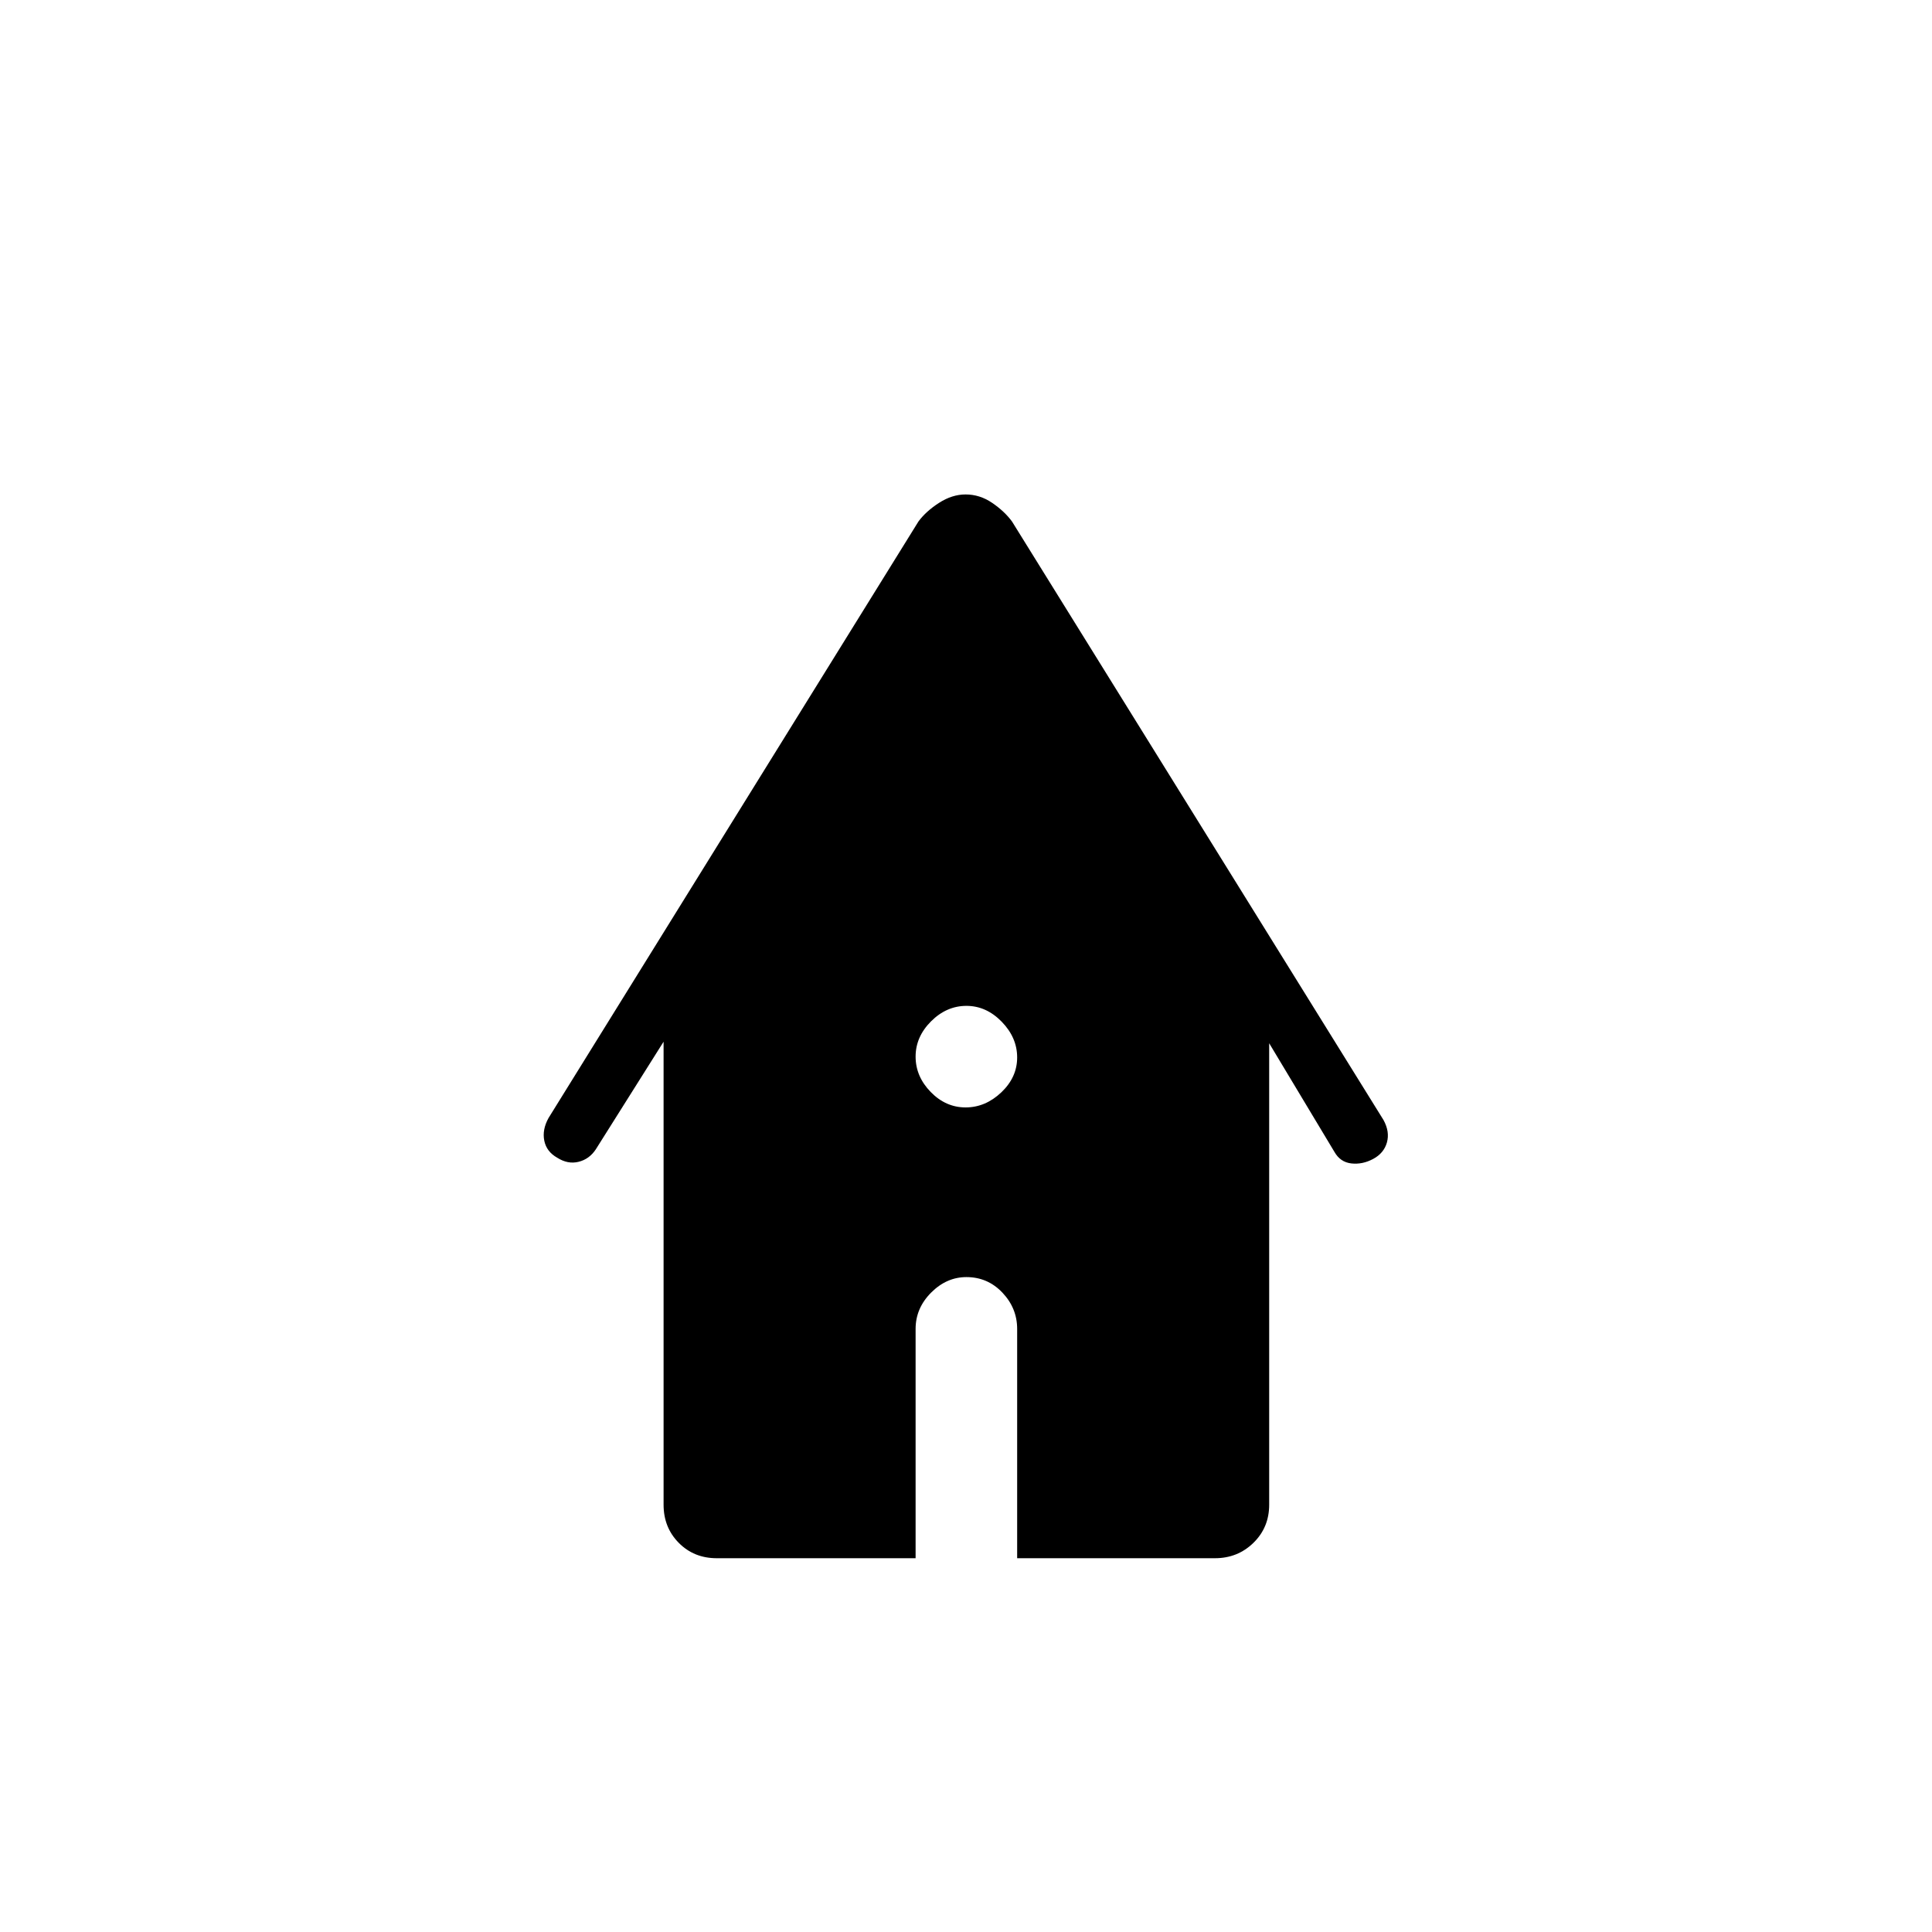 <svg xmlns="http://www.w3.org/2000/svg" height="20" viewBox="0 -960 960 960" width="20"><path d="M356.14-185.73q-11.32 0-18.87-7.64-7.54-7.64-7.54-18.94v-230.07l-33.69 53.5q-3.23 4.87-8.56 6.18-5.33 1.32-10.62-2.05-5.3-2.99-6.41-8.45-1.1-5.45 2.1-11.25l183.83-296.44q3.74-5.07 10.24-9.25 6.5-4.17 13.17-4.17 7.06 0 13.19 4.17 6.14 4.18 9.87 9.25l184.6 297.41q3.2 5.83 1.7 11.17-1.51 5.34-6.85 8.19-5.34 2.85-10.84 2.22-5.5-.64-8.38-5.72l-32.43-54v229.31q0 11.3-7.83 18.94-7.83 7.64-19.13 7.64h-98.27v-113.94q0-10.28-7.32-18.02-7.33-7.73-17.89-7.73-9.86 0-17.56 7.73-7.69 7.74-7.69 18.02v113.94h-98.82Zm123.65-224q9.86 0 17.75-7.48 7.88-7.48 7.88-17.35 0-9.86-7.67-17.75-7.68-7.88-17.54-7.88t-17.56 7.67q-7.69 7.68-7.69 17.54t7.48 17.56q7.49 7.69 17.35 7.69Z"/></svg>